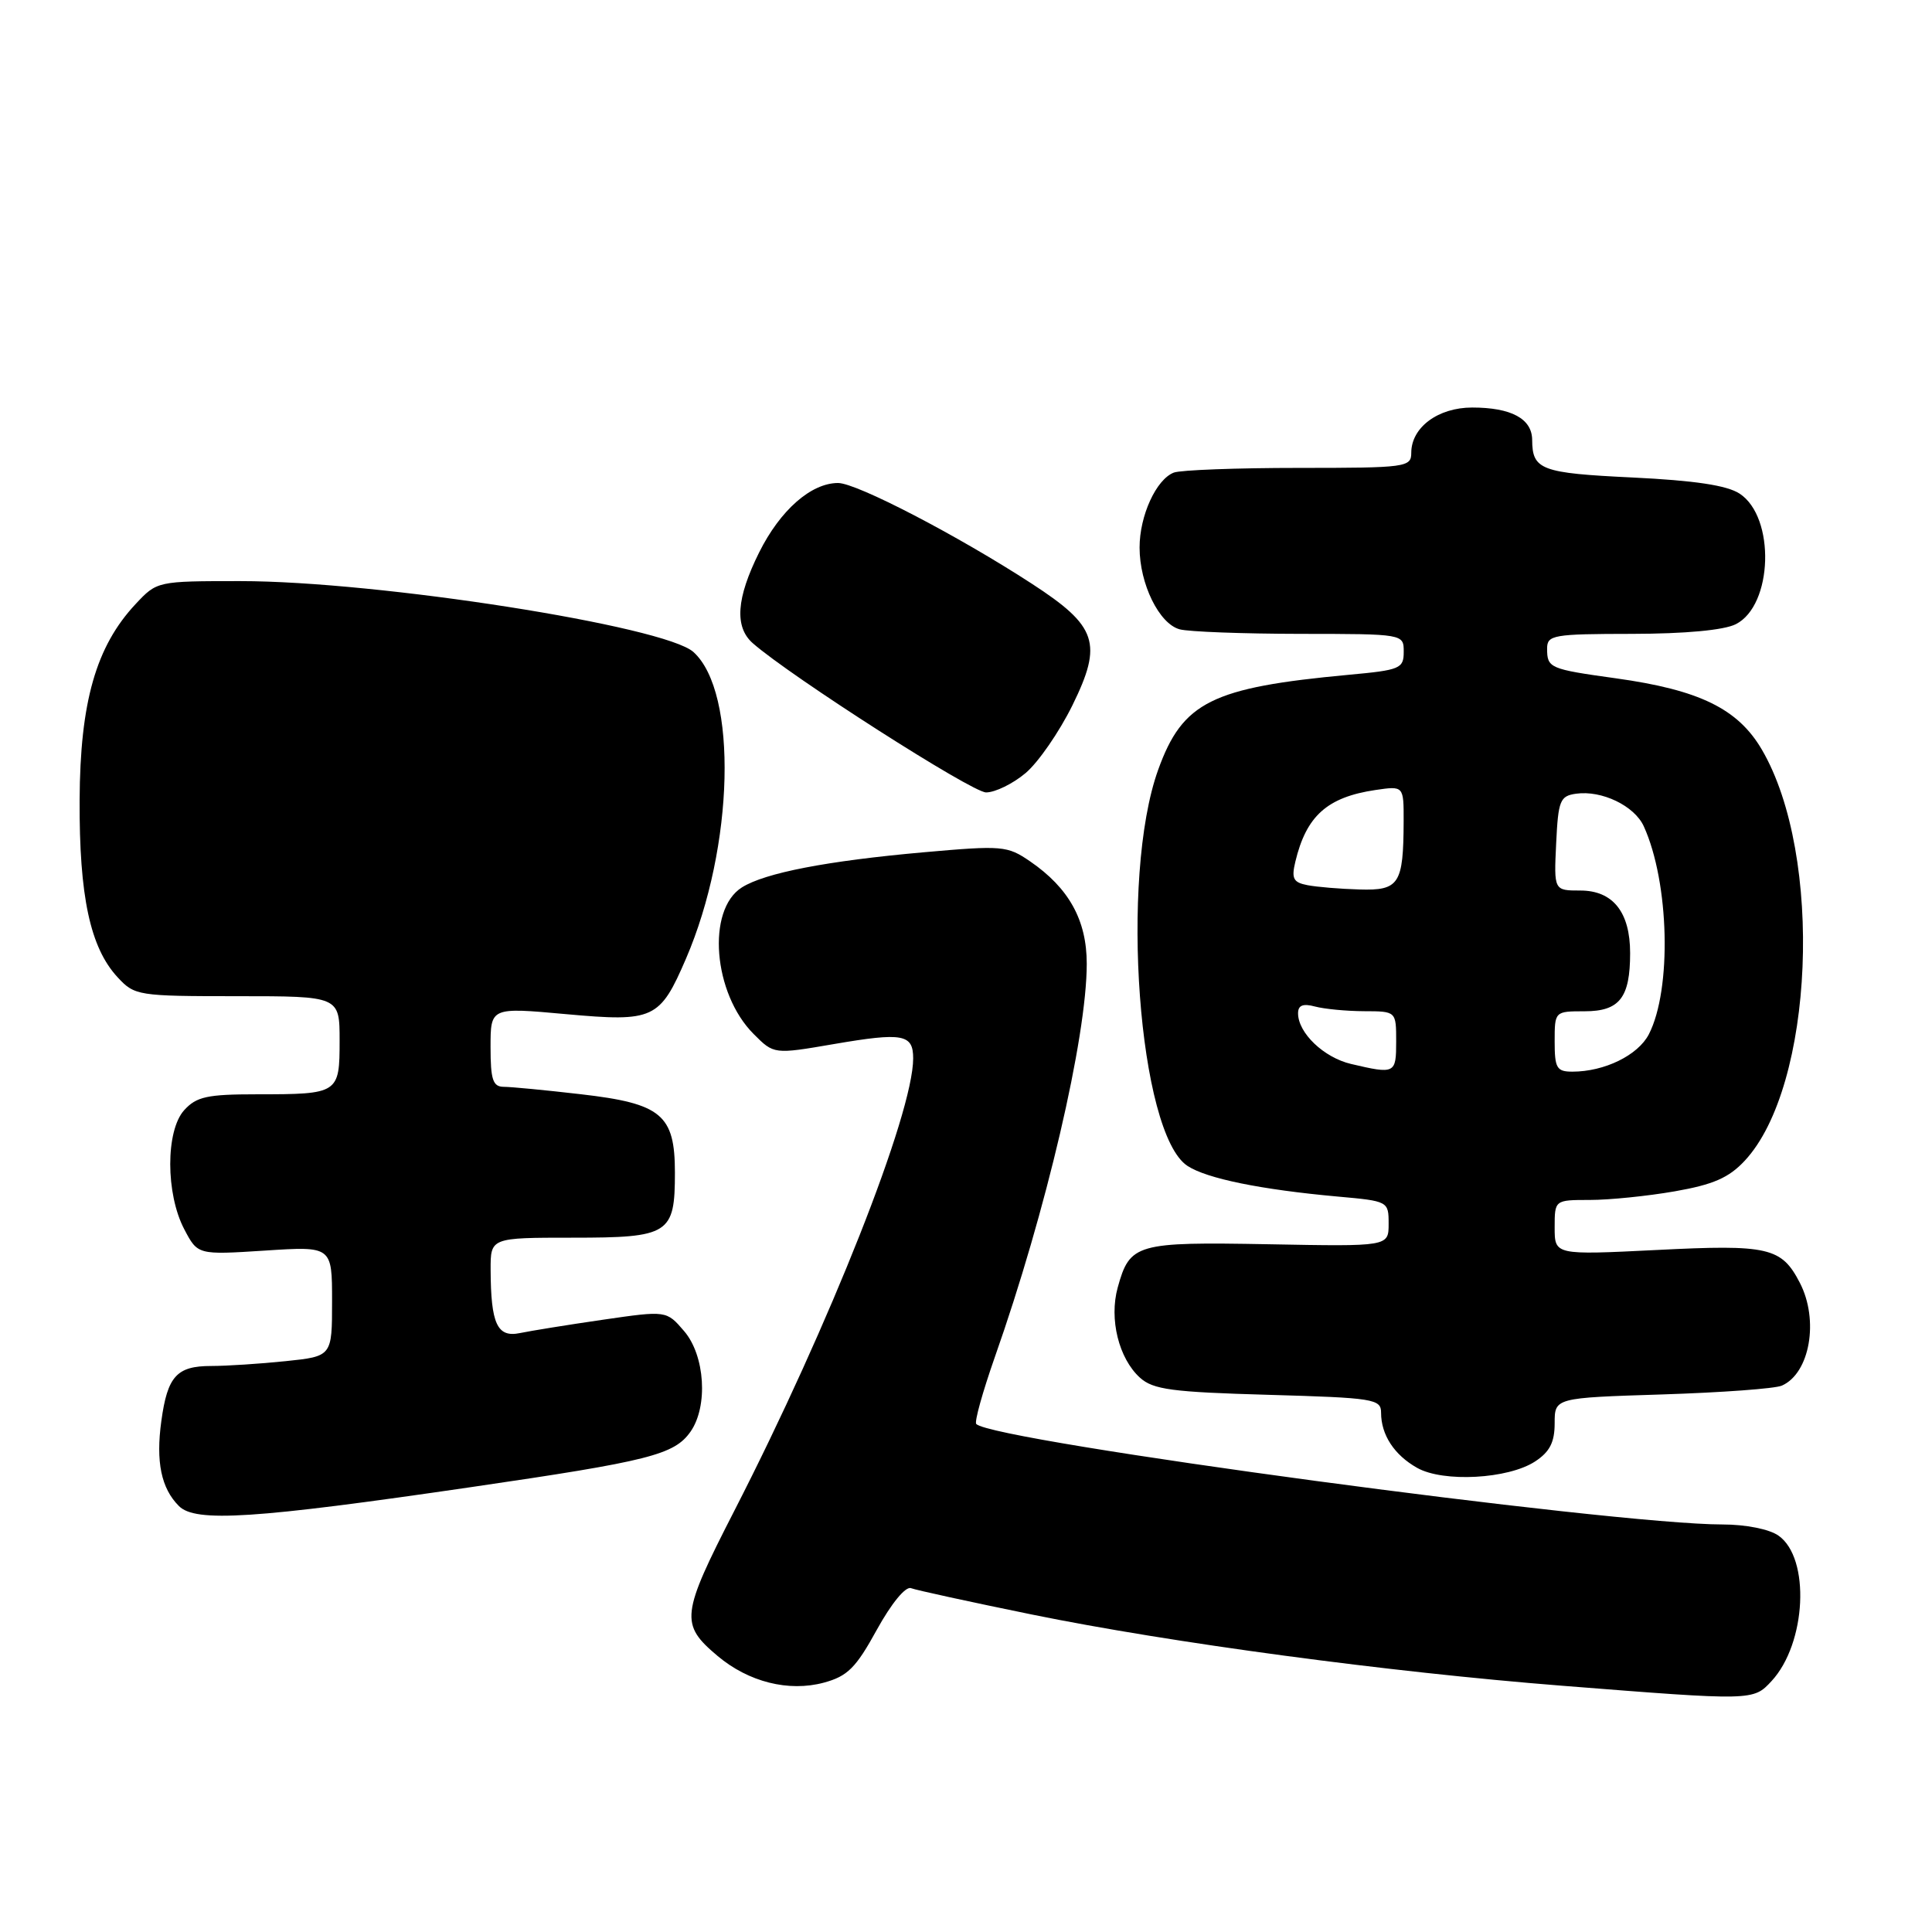 <?xml version="1.0" encoding="UTF-8" standalone="no"?>
<!DOCTYPE svg PUBLIC "-//W3C//DTD SVG 1.1//EN" "http://www.w3.org/Graphics/SVG/1.1/DTD/svg11.dtd" >
<svg xmlns="http://www.w3.org/2000/svg" xmlns:xlink="http://www.w3.org/1999/xlink" version="1.1" viewBox="0 0 256 256">
 <g >
 <path fill="currentColor"
d=" M 234.74 222.75 C 239.36 217.76 239.90 206.45 235.66 203.48 C 234.45 202.62 231.31 202.00 228.25 202.00 C 213.53 202.00 131.65 190.98 129.36 188.69 C 129.09 188.42 130.20 184.45 131.81 179.85 C 138.61 160.57 144.00 137.48 144.00 127.70 C 144.00 121.93 141.64 117.67 136.50 114.14 C 133.47 112.06 132.81 112.01 122.41 112.93 C 109.58 114.07 101.36 115.66 98.30 117.59 C 93.60 120.56 94.49 131.65 99.87 137.02 C 102.55 139.71 102.55 139.71 110.52 138.34 C 119.63 136.78 121.00 137.03 121.00 140.24 C 121.00 147.55 109.94 175.53 97.31 200.17 C 90.22 214.00 90.08 215.21 95.08 219.42 C 99.19 222.88 104.51 224.21 109.16 222.96 C 112.30 222.11 113.41 221.01 116.18 215.96 C 118.11 212.46 119.99 210.17 120.71 210.44 C 121.39 210.70 128.59 212.27 136.72 213.93 C 155.10 217.68 184.03 221.56 207.00 223.37 C 232.33 225.37 232.31 225.37 234.74 222.75 Z  M 62.50 197.04 C 86.06 193.60 89.35 192.76 91.50 189.70 C 93.85 186.34 93.42 179.60 90.65 176.38 C 88.31 173.65 88.31 173.65 79.90 174.87 C 75.28 175.54 70.33 176.34 68.89 176.64 C 65.88 177.26 65.04 175.43 65.01 168.25 C 65.00 164.00 65.00 164.00 75.88 164.00 C 88.69 164.00 89.43 163.53 89.43 155.38 C 89.43 147.70 87.65 146.22 76.95 144.99 C 72.30 144.45 67.71 144.01 66.75 144.01 C 65.31 144.00 65.00 143.08 65.00 138.74 C 65.00 133.47 65.00 133.47 75.01 134.38 C 86.64 135.43 87.43 135.07 90.90 127.02 C 97.29 112.17 97.78 91.73 91.89 86.40 C 88.08 82.95 50.07 77.00 31.85 77.00 C 20.83 77.00 20.80 77.01 17.96 80.05 C 12.72 85.65 10.61 93.04 10.55 106.00 C 10.49 118.78 11.95 125.57 15.58 129.49 C 17.84 131.93 18.27 132.00 31.45 132.00 C 45.00 132.00 45.00 132.00 45.00 137.89 C 45.00 144.91 44.87 145.00 34.07 145.00 C 27.45 145.00 26.03 145.31 24.40 147.11 C 21.94 149.84 21.94 158.18 24.42 162.89 C 26.20 166.28 26.20 166.28 35.10 165.71 C 44.00 165.13 44.00 165.13 44.00 172.42 C 44.00 179.72 44.00 179.72 37.85 180.36 C 34.47 180.71 30.03 181.00 27.98 181.00 C 23.42 181.00 22.19 182.36 21.38 188.28 C 20.63 193.69 21.36 197.22 23.71 199.56 C 25.90 201.76 33.71 201.25 62.50 197.04 Z  M 203.41 193.65 C 205.35 192.38 206.00 191.11 206.00 188.59 C 206.00 185.22 206.00 185.22 220.25 184.77 C 228.09 184.52 235.23 184.00 236.11 183.60 C 239.82 181.96 241.05 174.93 238.49 169.98 C 236.06 165.28 234.34 164.88 219.52 165.63 C 206.00 166.30 206.00 166.30 206.00 162.65 C 206.00 159.00 206.00 159.00 210.67 159.00 C 213.24 159.00 218.29 158.49 221.90 157.86 C 227.00 156.97 229.07 156.07 231.18 153.81 C 240.38 143.96 241.66 113.33 233.45 99.32 C 230.28 93.91 225.18 91.42 214.11 89.88 C 205.32 88.66 205.00 88.52 205.00 85.94 C 205.00 84.14 205.79 84.00 216.25 83.99 C 223.28 83.98 228.44 83.50 230.00 82.71 C 234.93 80.23 235.27 68.53 230.51 65.41 C 228.83 64.31 224.56 63.67 216.30 63.27 C 204.19 62.69 203.04 62.26 203.02 58.29 C 203.00 55.48 200.25 54.00 195.07 54.00 C 190.54 54.00 187.00 56.64 187.00 60.00 C 187.00 61.91 186.33 62.00 172.08 62.00 C 163.88 62.00 156.44 62.28 155.54 62.62 C 153.20 63.52 151.00 68.33 151.00 72.55 C 151.00 77.37 153.59 82.66 156.32 83.39 C 157.52 83.71 164.69 83.98 172.25 83.99 C 186.00 84.00 186.00 84.00 186.00 86.37 C 186.00 88.59 185.52 88.79 178.75 89.41 C 160.55 91.10 156.70 93.01 153.46 102.01 C 148.34 116.24 150.85 150.24 157.35 154.49 C 159.91 156.17 167.09 157.63 177.25 158.55 C 183.95 159.15 184.00 159.18 184.00 162.16 C 184.00 165.17 184.00 165.17 168.11 164.87 C 150.53 164.55 149.71 164.78 148.10 170.61 C 146.95 174.78 148.24 180.00 151.05 182.55 C 152.80 184.13 155.29 184.46 168.05 184.82 C 182.04 185.22 183.00 185.37 183.00 187.19 C 183.00 190.12 184.74 192.79 187.78 194.50 C 191.24 196.45 199.85 195.98 203.41 193.65 Z  M 135.89 102.44 C 137.57 101.03 140.36 96.99 142.10 93.46 C 146.15 85.22 145.40 82.98 136.70 77.33 C 126.92 70.97 113.51 64.00 111.05 64.00 C 107.47 64.00 103.38 67.60 100.59 73.20 C 97.57 79.26 97.30 83.08 99.75 85.23 C 104.79 89.65 128.79 105.00 130.66 105.00 C 131.86 105.00 134.22 103.85 135.89 102.44 Z  M 179.02 140.98 C 175.41 140.13 172.00 136.87 172.00 134.27 C 172.00 133.20 172.65 132.94 174.25 133.37 C 175.49 133.70 178.41 133.98 180.75 133.99 C 185.00 134.00 185.00 134.00 185.00 138.00 C 185.00 142.28 184.86 142.35 179.02 140.98 Z  M 206.00 138.00 C 206.00 134.01 206.01 134.00 209.96 134.00 C 214.60 134.00 216.00 132.21 216.00 126.29 C 216.00 120.86 213.72 118.00 209.40 118.00 C 205.90 118.00 205.90 118.00 206.20 111.75 C 206.47 106.06 206.71 105.47 208.84 105.17 C 212.24 104.69 216.57 106.77 217.81 109.49 C 221.20 116.93 221.54 131.11 218.48 137.05 C 217.04 139.83 212.60 142.00 208.35 142.00 C 206.27 142.00 206.00 141.53 206.00 138.00 Z  M 173.25 117.29 C 171.37 116.93 171.10 116.42 171.64 114.18 C 173.09 108.11 175.86 105.63 182.25 104.68 C 186.00 104.13 186.00 104.13 185.99 108.81 C 185.96 117.16 185.41 118.02 180.13 117.86 C 177.59 117.79 174.49 117.53 173.25 117.29 Z "/>
</g>
</svg>